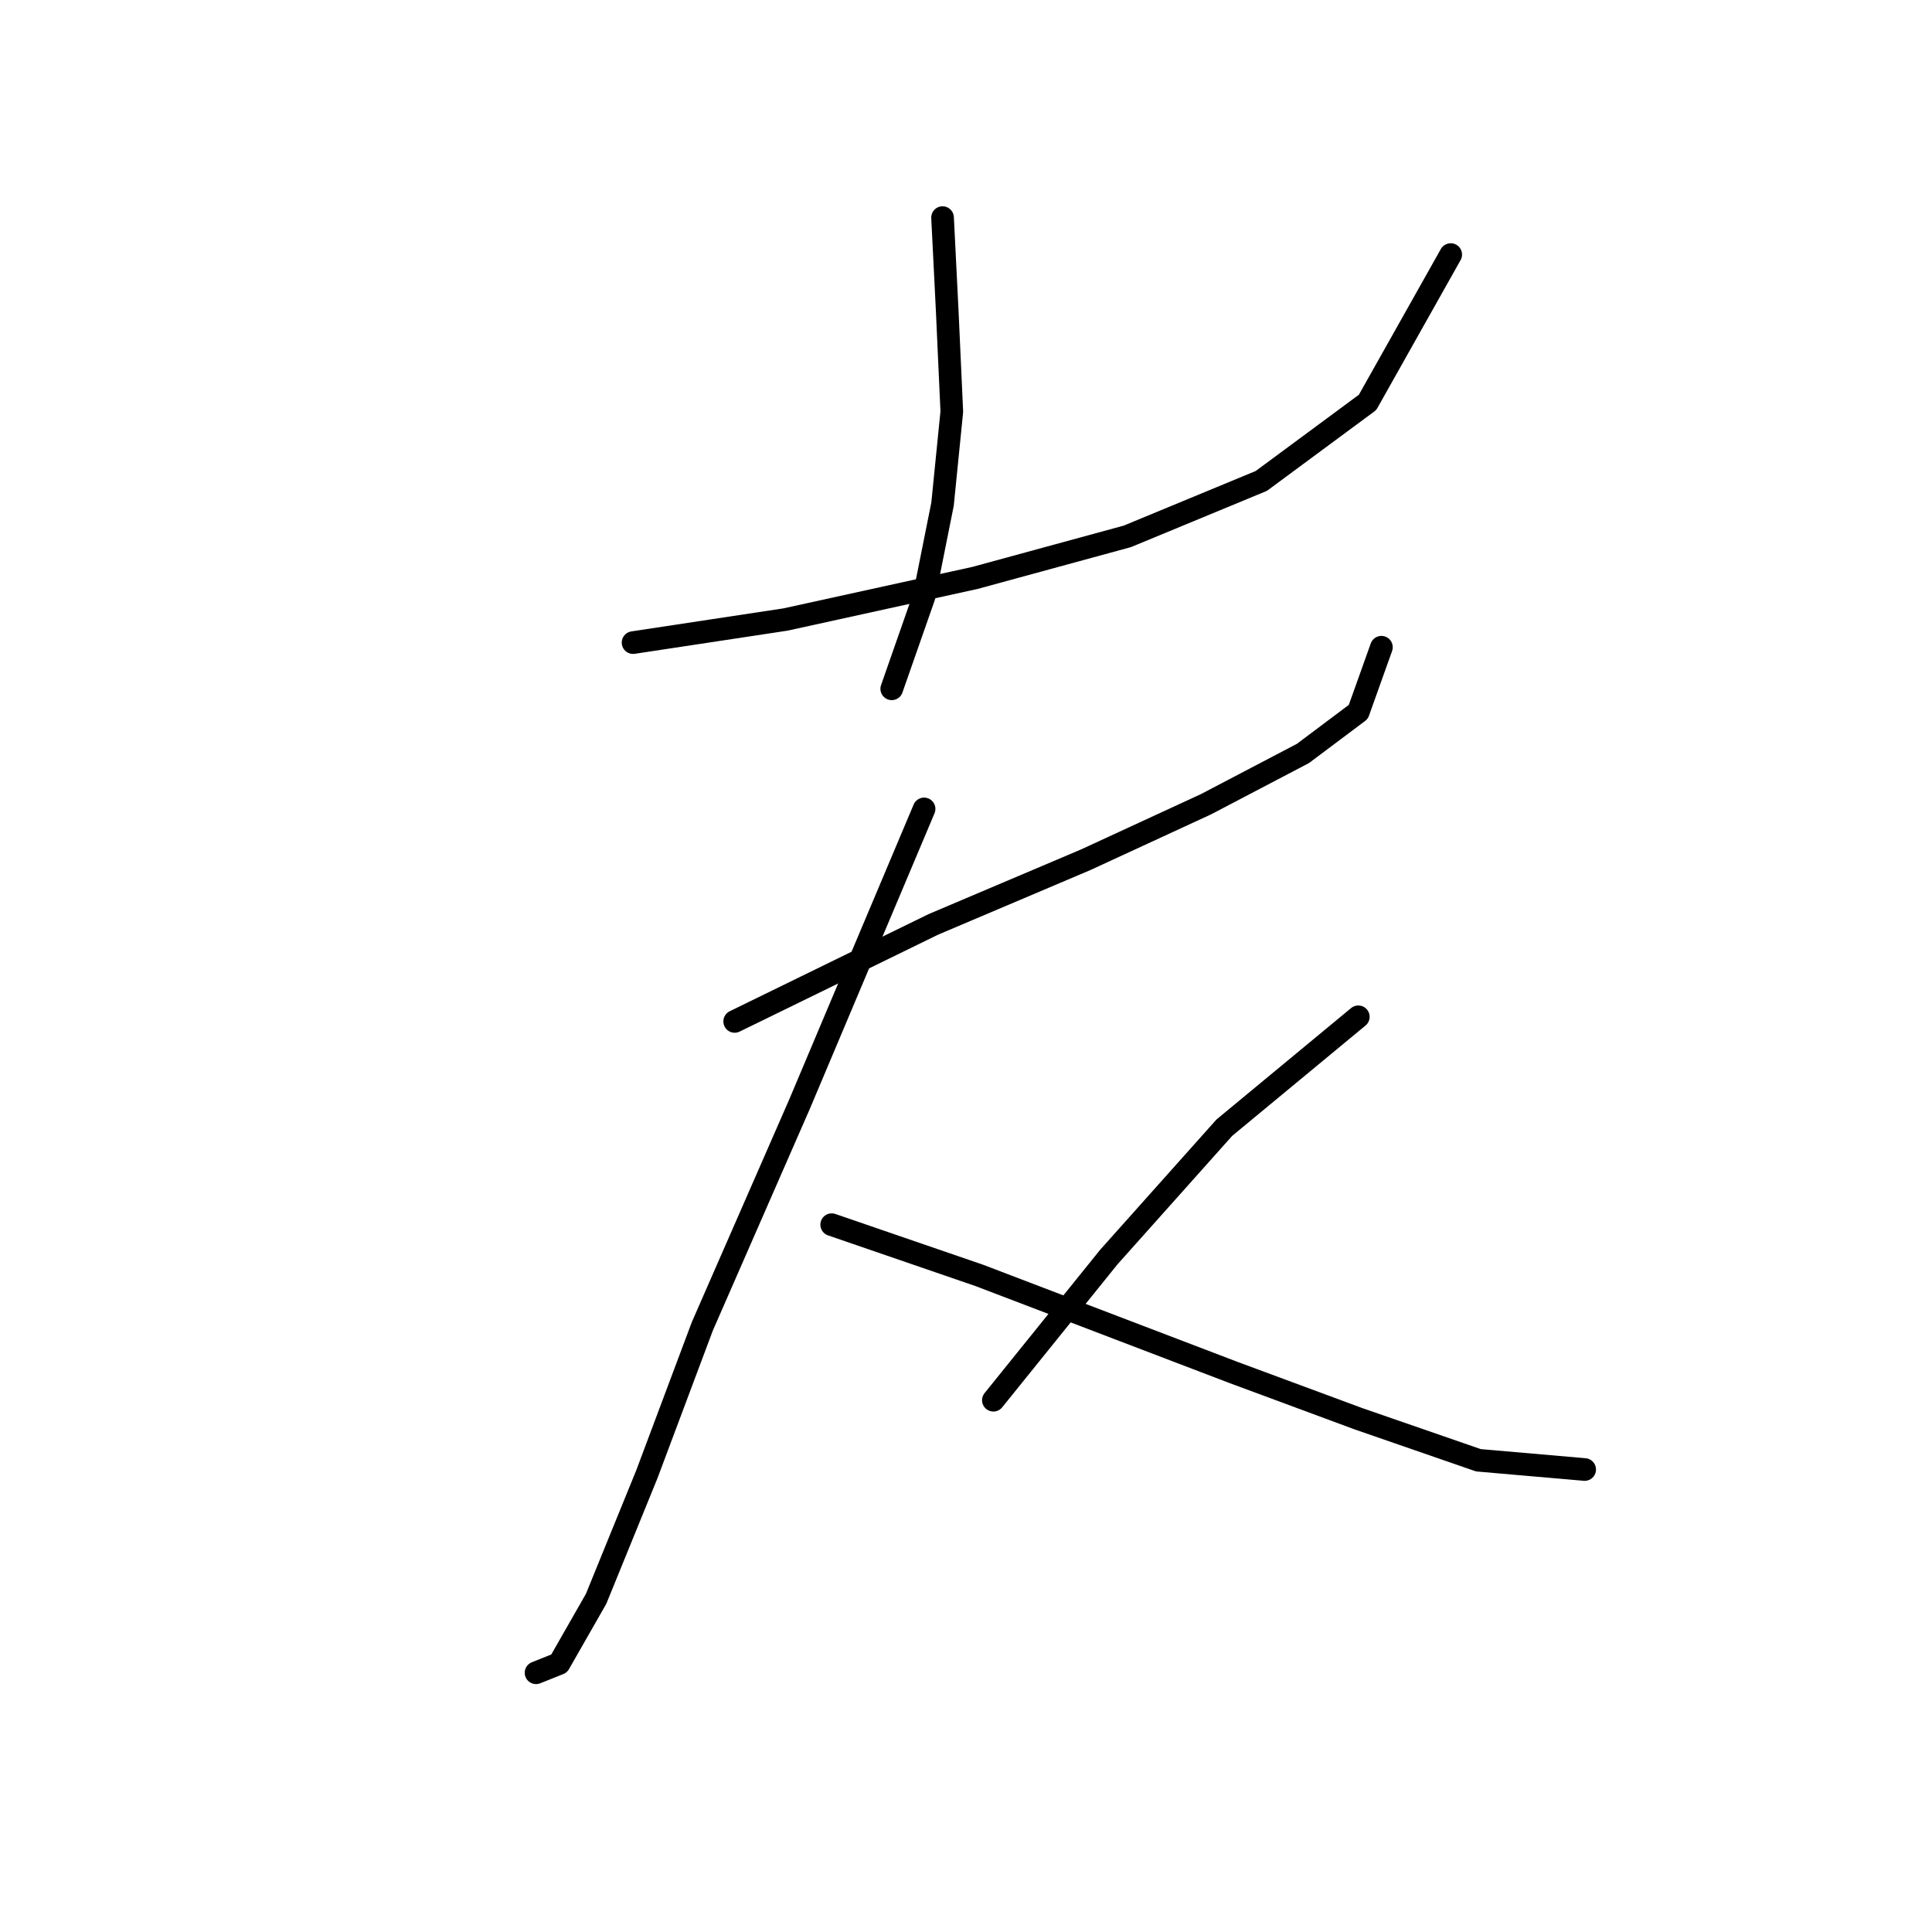 <?xml version="1.0" standalone="no"?>
    <svg width="256" height="256" xmlns="http://www.w3.org/2000/svg" version="1.1">
    <polyline stroke="black" stroke-width="3" stroke-linecap="round" fill="transparent" stroke-linejoin="round" points="83.883 85.149 104.082 82.089 129.179 76.58 149.379 71.071 167.13 63.726 181.209 53.32 192.227 33.732 192.227 33.732 " />
        <polyline stroke="black" stroke-width="3" stroke-linecap="round" fill="transparent" stroke-linejoin="round" points="124.894 28.835 125.506 41.077 126.119 54.544 124.894 66.786 122.446 79.028 118.161 91.271 118.161 91.271 " />
        <polyline stroke="black" stroke-width="3" stroke-linecap="round" fill="transparent" stroke-linejoin="round" points="97.349 135.343 123.67 122.488 143.87 113.919 159.785 106.573 172.639 99.84 179.984 94.331 183.045 85.762 183.045 85.762 " />
        <polyline stroke="black" stroke-width="3" stroke-linecap="round" fill="transparent" stroke-linejoin="round" points="122.446 107.186 105.919 146.361 93.064 175.742 85.719 195.33 78.986 211.857 74.089 220.427 71.028 221.651 71.028 221.651 " />
        <polyline stroke="black" stroke-width="3" stroke-linecap="round" fill="transparent" stroke-linejoin="round" points="110.204 162.276 129.791 169.009 163.457 181.863 179.984 187.985 195.899 193.494 209.978 194.718 209.978 194.718 " />
        <polyline stroke="black" stroke-width="3" stroke-linecap="round" fill="transparent" stroke-linejoin="round" points="179.984 134.731 162.233 149.421 146.93 166.561 131.628 185.536 131.628 185.536 " />
        </svg>